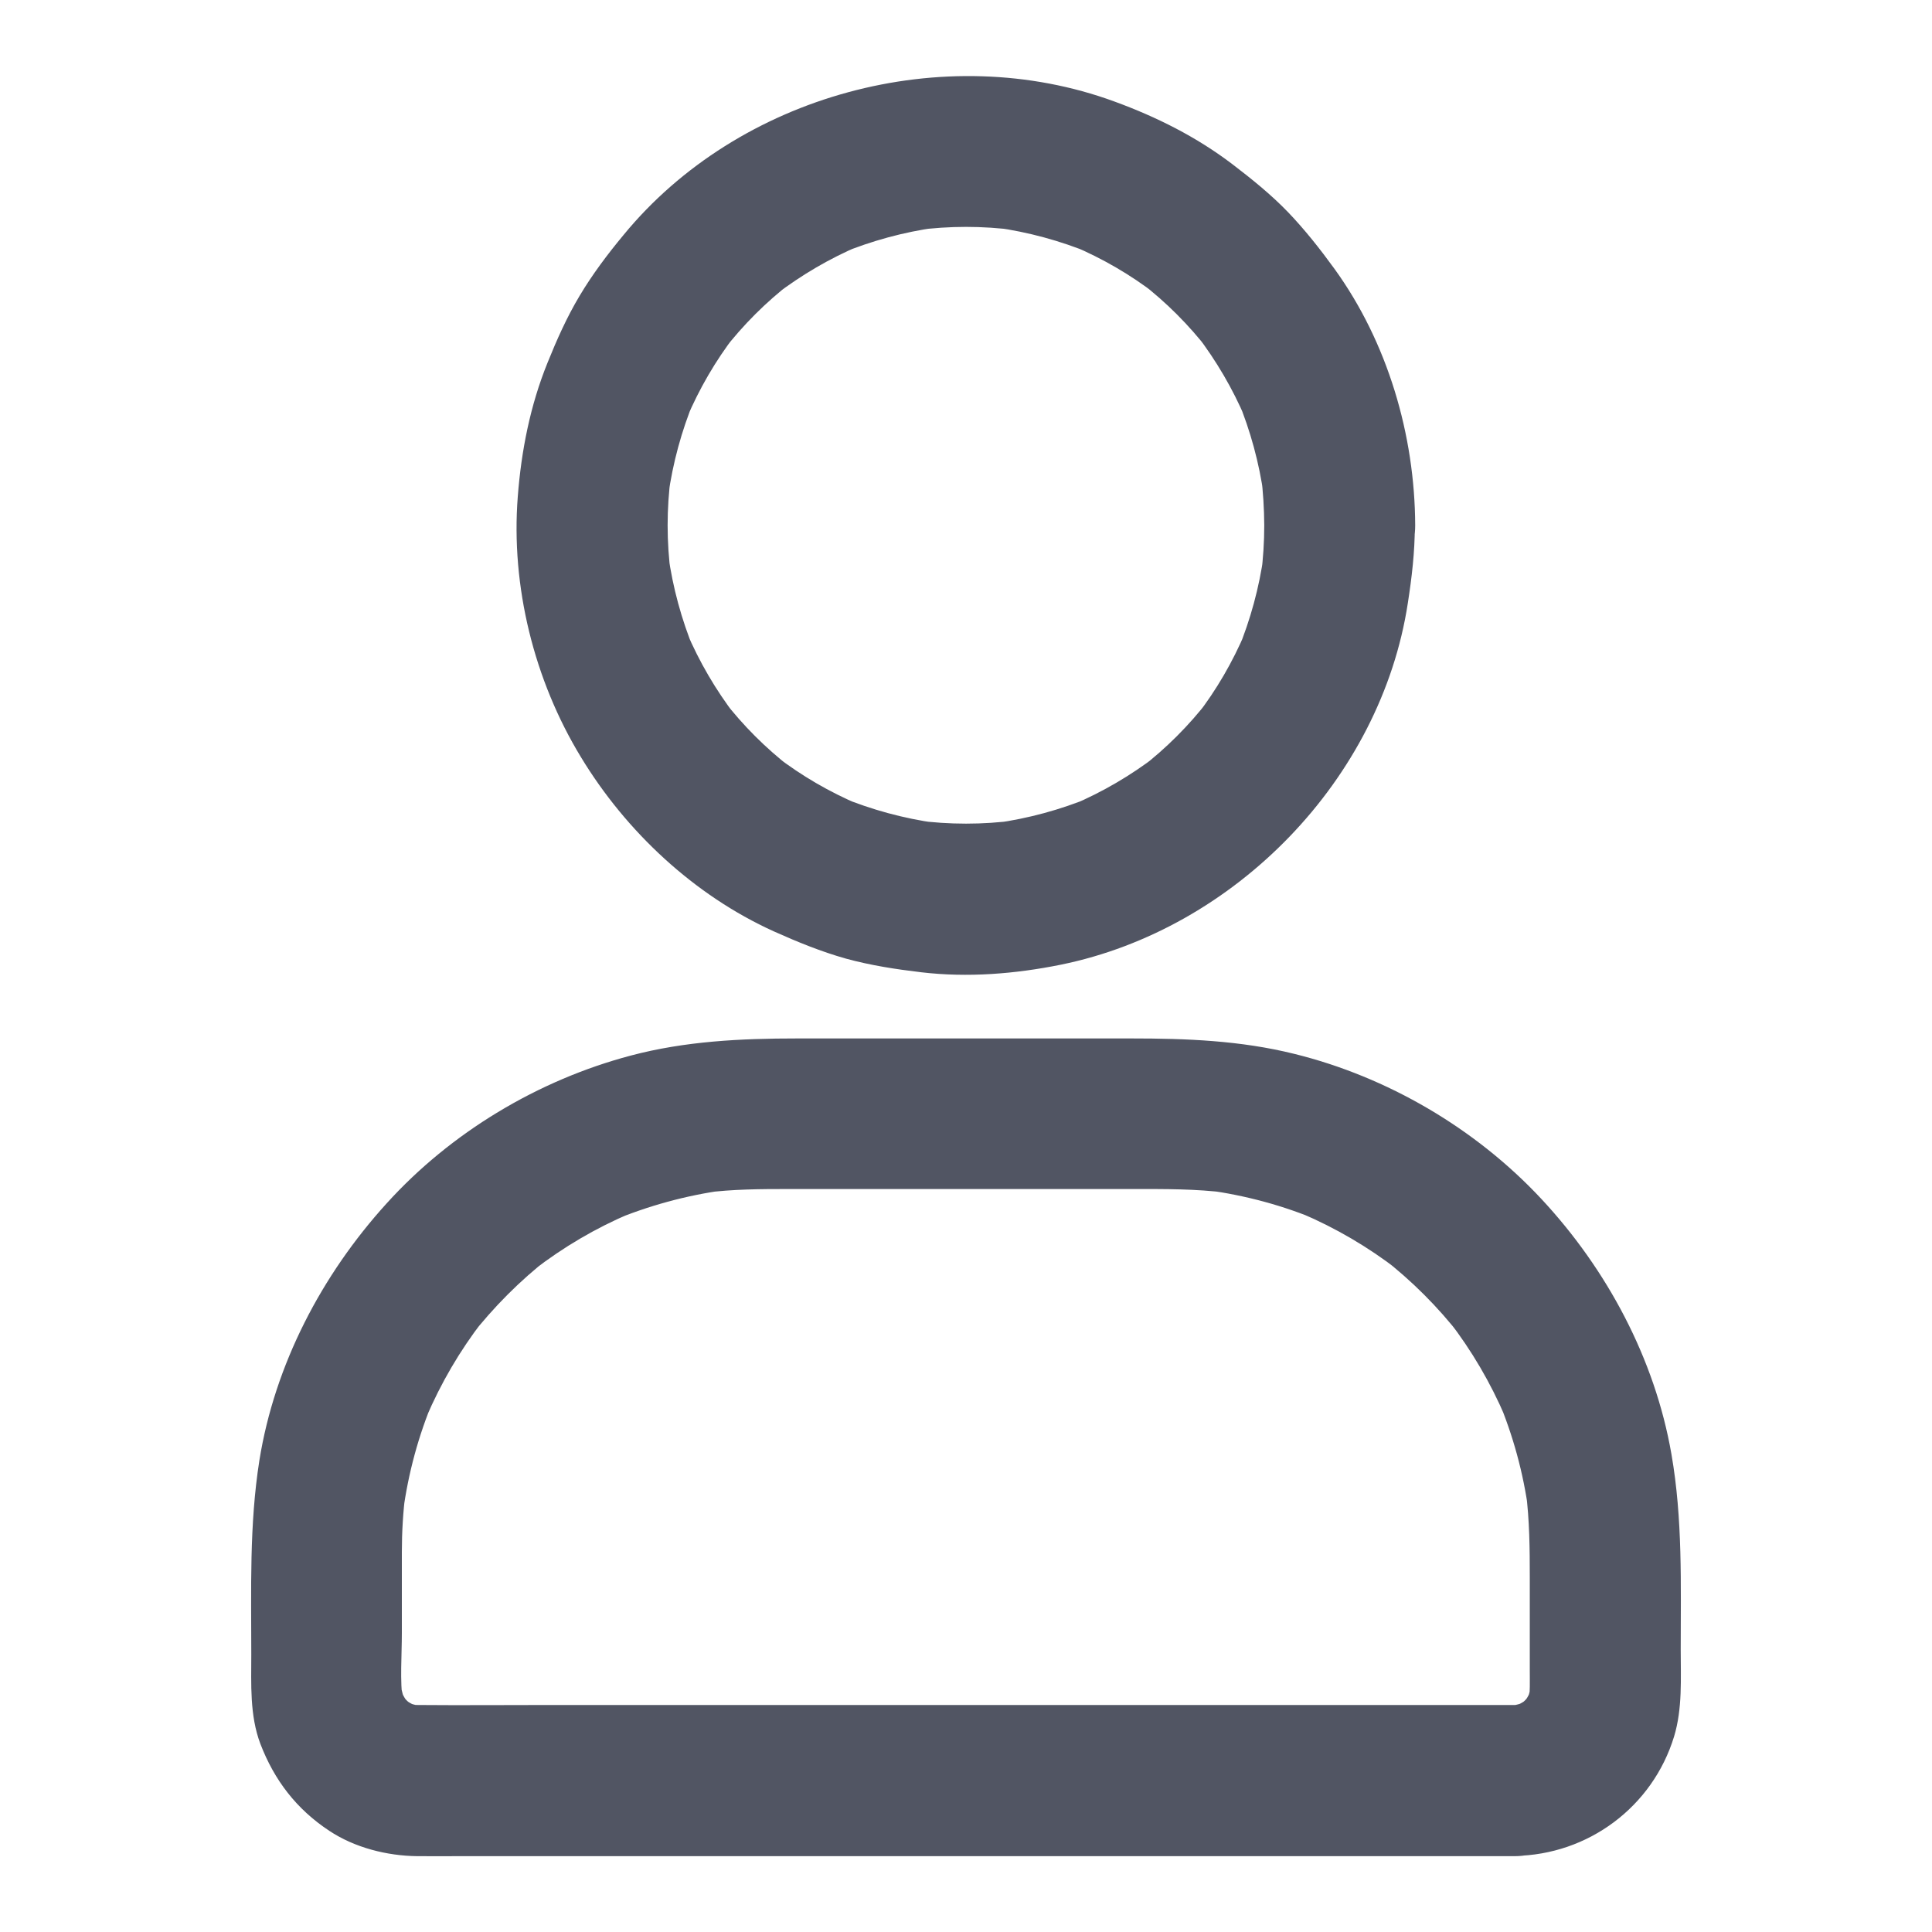 <svg width="16" height="16" viewBox="0 0 16 16" fill="none" xmlns="http://www.w3.org/2000/svg">
<g id="Icon/User">
<path id="Vector" d="M10.47 4.35C10.47 4.488 10.461 4.625 10.444 4.761C10.452 4.706 10.459 4.65 10.466 4.595C10.428 4.867 10.356 5.131 10.252 5.384C10.272 5.334 10.294 5.284 10.314 5.234C10.209 5.481 10.075 5.713 9.911 5.925L10.009 5.798C9.847 6.008 9.658 6.197 9.448 6.359L9.575 6.261C9.363 6.423 9.131 6.559 8.884 6.664C8.934 6.644 8.984 6.622 9.034 6.602C8.781 6.706 8.517 6.778 8.245 6.816C8.3 6.808 8.356 6.8 8.411 6.794C8.138 6.83 7.863 6.83 7.589 6.794C7.644 6.802 7.7 6.809 7.755 6.816C7.483 6.778 7.219 6.706 6.966 6.602C7.016 6.622 7.066 6.644 7.116 6.664C6.869 6.559 6.638 6.425 6.425 6.261L6.552 6.359C6.342 6.197 6.153 6.008 5.991 5.798L6.089 5.925C5.927 5.713 5.791 5.481 5.686 5.234C5.706 5.284 5.728 5.334 5.748 5.384C5.644 5.131 5.572 4.867 5.534 4.595C5.542 4.65 5.55 4.706 5.556 4.761C5.52 4.488 5.52 4.213 5.556 3.939C5.548 3.994 5.541 4.05 5.534 4.105C5.572 3.833 5.644 3.569 5.748 3.316C5.728 3.366 5.706 3.416 5.686 3.466C5.791 3.219 5.925 2.988 6.089 2.775L5.991 2.902C6.153 2.692 6.342 2.503 6.552 2.341L6.425 2.439C6.638 2.277 6.869 2.141 7.116 2.036C7.066 2.056 7.016 2.078 6.966 2.098C7.219 1.994 7.483 1.922 7.755 1.884C7.7 1.892 7.644 1.9 7.589 1.906C7.863 1.87 8.138 1.87 8.411 1.906C8.356 1.898 8.3 1.891 8.245 1.884C8.517 1.922 8.781 1.994 9.034 2.098C8.984 2.078 8.934 2.056 8.884 2.036C9.131 2.141 9.363 2.275 9.575 2.439L9.448 2.341C9.658 2.503 9.847 2.692 10.009 2.902L9.911 2.775C10.073 2.988 10.209 3.219 10.314 3.466C10.294 3.416 10.272 3.366 10.252 3.316C10.356 3.569 10.428 3.833 10.466 4.105C10.458 4.05 10.45 3.994 10.444 3.939C10.461 4.075 10.469 4.213 10.47 4.35C10.472 4.677 10.756 4.991 11.095 4.975C11.433 4.959 11.722 4.7 11.72 4.35C11.717 3.602 11.492 2.836 11.052 2.227C10.933 2.063 10.806 1.902 10.666 1.756C10.524 1.609 10.367 1.483 10.205 1.359C9.909 1.134 9.58 0.969 9.23 0.841C7.819 0.323 6.117 0.784 5.163 1.947C5.031 2.106 4.906 2.272 4.8 2.45C4.694 2.627 4.611 2.814 4.534 3.005C4.391 3.358 4.317 3.733 4.288 4.113C4.23 4.856 4.423 5.633 4.811 6.27C5.184 6.886 5.748 7.414 6.408 7.713C6.602 7.8 6.8 7.881 7.006 7.939C7.211 7.995 7.419 8.027 7.63 8.052C8.014 8.097 8.406 8.066 8.786 7.989C10.228 7.695 11.436 6.453 11.659 4.995C11.692 4.783 11.717 4.57 11.717 4.355C11.719 4.028 11.428 3.714 11.092 3.73C10.755 3.741 10.47 4 10.47 4.35ZM12.544 14.12H4.527C4.172 14.12 3.817 14.123 3.463 14.12C3.423 14.12 3.384 14.117 3.347 14.113C3.402 14.12 3.458 14.128 3.513 14.134C3.45 14.125 3.391 14.108 3.333 14.084C3.383 14.105 3.433 14.127 3.483 14.147C3.42 14.12 3.363 14.086 3.308 14.044L3.434 14.142C3.388 14.103 3.344 14.061 3.306 14.014L3.405 14.141C3.363 14.086 3.33 14.028 3.302 13.966C3.322 14.016 3.344 14.066 3.364 14.116C3.341 14.058 3.325 13.997 3.314 13.936C3.322 13.991 3.33 14.047 3.336 14.102C3.311 13.912 3.328 13.713 3.328 13.522V12.853C3.328 12.686 3.338 12.52 3.359 12.355C3.352 12.409 3.344 12.466 3.338 12.52C3.381 12.2 3.466 11.886 3.592 11.588C3.572 11.637 3.55 11.688 3.53 11.738C3.652 11.453 3.808 11.186 3.997 10.941L3.898 11.067C4.088 10.825 4.305 10.606 4.548 10.417L4.422 10.516C4.667 10.327 4.934 10.17 5.219 10.049C5.169 10.069 5.119 10.091 5.069 10.111C5.367 9.986 5.68 9.9 6.002 9.856C5.947 9.864 5.891 9.872 5.836 9.878C6.067 9.848 6.297 9.847 6.53 9.847H9.389C9.647 9.847 9.903 9.845 10.161 9.878C10.106 9.87 10.05 9.863 9.995 9.856C10.316 9.9 10.63 9.984 10.928 10.111C10.878 10.091 10.828 10.069 10.778 10.049C11.062 10.17 11.33 10.327 11.575 10.516L11.448 10.417C11.691 10.606 11.909 10.823 12.098 11.067L12 10.941C12.189 11.186 12.345 11.453 12.467 11.738C12.447 11.688 12.425 11.637 12.405 11.588C12.53 11.886 12.616 12.198 12.659 12.52C12.652 12.466 12.644 12.409 12.637 12.355C12.667 12.591 12.669 12.825 12.669 13.062V13.836C12.669 13.925 12.672 14.014 12.661 14.102C12.669 14.047 12.677 13.991 12.683 13.936C12.674 13.998 12.656 14.058 12.633 14.116C12.653 14.066 12.675 14.016 12.695 13.966C12.669 14.028 12.634 14.086 12.592 14.141L12.691 14.014C12.652 14.061 12.609 14.105 12.562 14.142L12.689 14.044C12.634 14.086 12.577 14.119 12.514 14.147C12.564 14.127 12.614 14.105 12.664 14.084C12.606 14.108 12.545 14.123 12.484 14.134C12.539 14.127 12.595 14.119 12.65 14.113C12.616 14.117 12.58 14.119 12.544 14.12C12.383 14.122 12.217 14.189 12.102 14.303C11.994 14.411 11.911 14.589 11.919 14.745C11.934 15.08 12.194 15.375 12.544 15.37C13.152 15.361 13.686 14.964 13.864 14.381C13.934 14.15 13.919 13.902 13.919 13.664C13.919 13.12 13.936 12.581 13.842 12.042C13.705 11.253 13.308 10.511 12.764 9.928C12.22 9.345 11.489 8.917 10.716 8.727C10.272 8.617 9.825 8.6 9.372 8.6H6.6C6.136 8.6 5.675 8.622 5.223 8.742C4.456 8.945 3.734 9.378 3.202 9.966C2.664 10.558 2.275 11.302 2.148 12.095C2.064 12.628 2.081 13.162 2.081 13.7C2.081 13.947 2.067 14.205 2.156 14.441C2.272 14.744 2.456 14.983 2.727 15.162C2.938 15.302 3.205 15.369 3.455 15.372C3.577 15.373 3.698 15.372 3.82 15.372H12.545C12.872 15.372 13.186 15.084 13.17 14.747C13.155 14.406 12.895 14.12 12.544 14.12Z" fill="#515563"/>
</g>
</svg>
